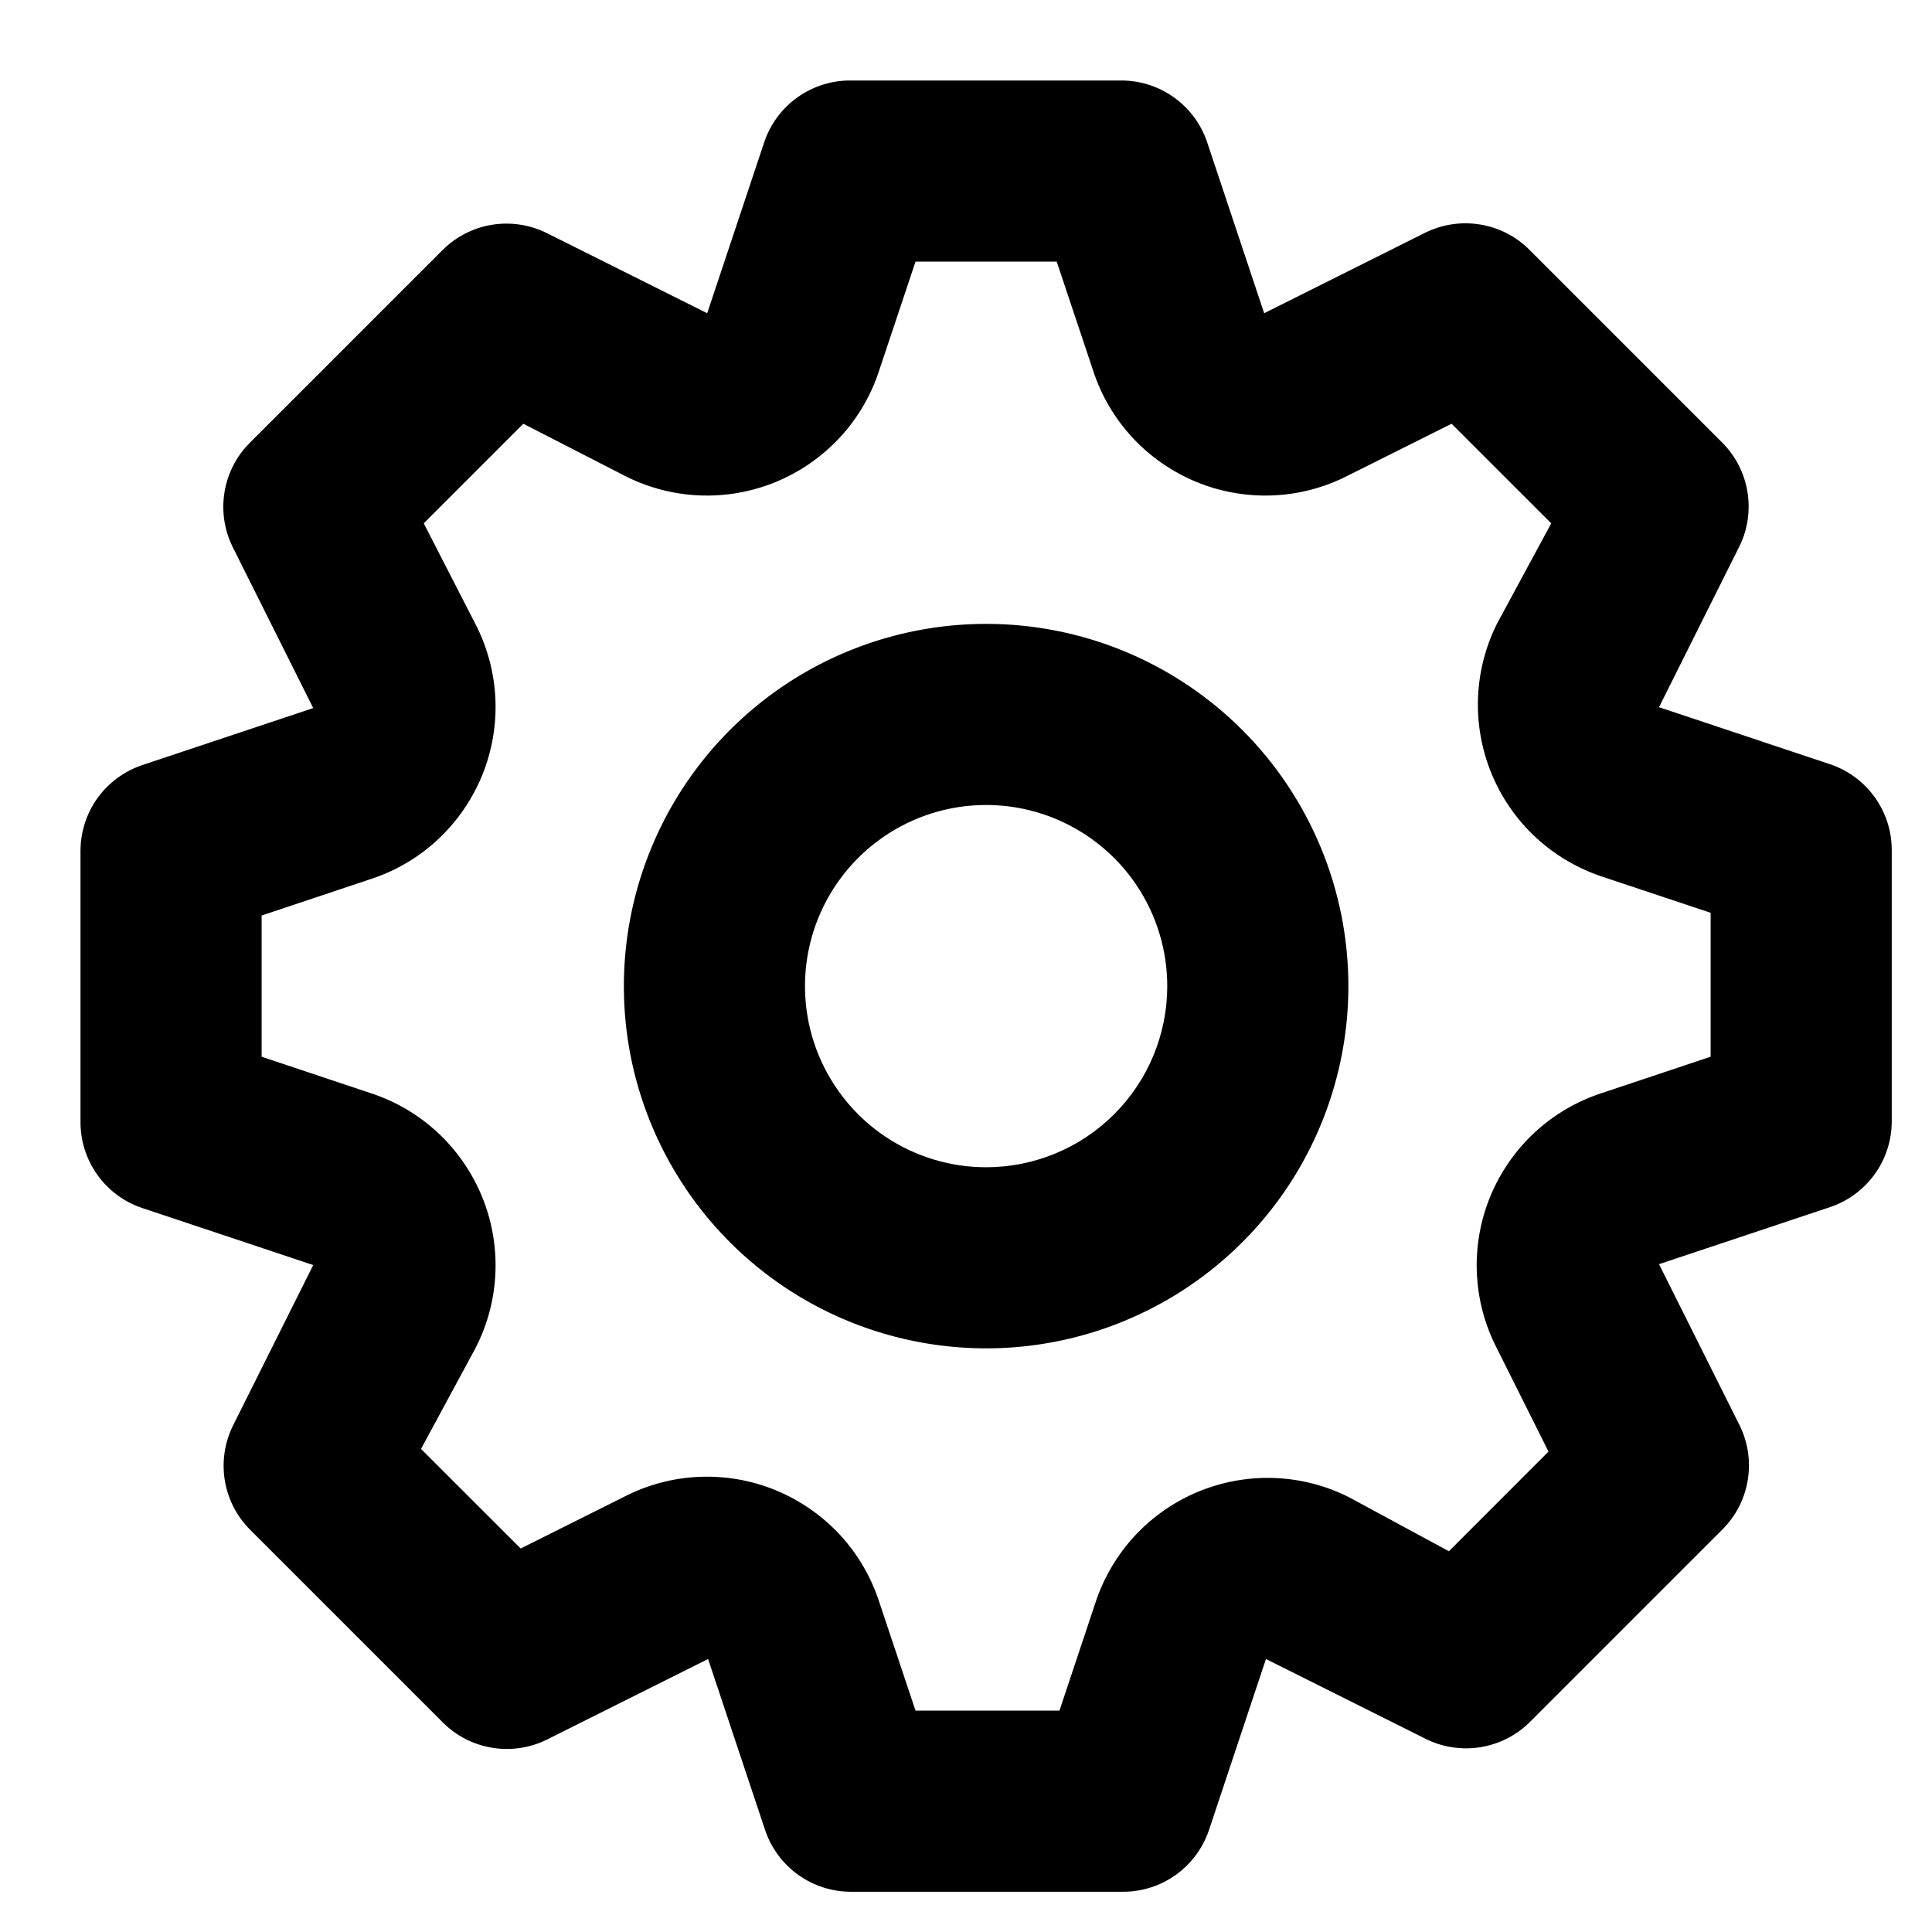 <svg width="24" height="24" viewBox="0 0 24 24" fill="black" xmlns="http://www.w3.org/2000/svg">
<path d="M22.735 9.494L20.609 8.785L21.61 6.782C21.712 6.573 21.745 6.337 21.707 6.107C21.669 5.878 21.56 5.665 21.396 5.5L19 3.104C18.834 2.937 18.62 2.827 18.387 2.789C18.155 2.751 17.917 2.786 17.706 2.89L15.704 3.891L14.995 1.765C14.92 1.543 14.778 1.351 14.588 1.213C14.399 1.076 14.171 1.002 13.938 1H10.562C10.327 0.999 10.097 1.073 9.905 1.21C9.713 1.347 9.569 1.542 9.494 1.765L8.785 3.891L6.782 2.89C6.573 2.789 6.337 2.755 6.107 2.793C5.878 2.831 5.665 2.94 5.5 3.104L3.104 5.5C2.937 5.666 2.827 5.88 2.789 6.113C2.751 6.345 2.786 6.583 2.89 6.794L3.891 8.796L1.765 9.505C1.543 9.58 1.351 9.722 1.213 9.911C1.076 10.101 1.002 10.329 1 10.562V13.938C0.999 14.173 1.073 14.403 1.21 14.595C1.347 14.787 1.542 14.931 1.765 15.006L3.891 15.715L2.89 17.718C2.789 17.927 2.755 18.163 2.793 18.393C2.831 18.622 2.94 18.835 3.104 19L5.5 21.396C5.666 21.563 5.88 21.673 6.113 21.711C6.345 21.75 6.583 21.714 6.794 21.61L8.796 20.609L9.505 22.735C9.58 22.959 9.724 23.152 9.916 23.29C10.108 23.427 10.338 23.501 10.574 23.5H13.949C14.185 23.501 14.415 23.427 14.607 23.29C14.798 23.152 14.942 22.959 15.018 22.735L15.726 20.609L17.729 21.61C17.937 21.709 18.171 21.741 18.398 21.703C18.625 21.665 18.835 21.558 19 21.396L21.396 19C21.563 18.834 21.673 18.62 21.711 18.387C21.75 18.155 21.714 17.917 21.61 17.706L20.609 15.704L22.735 14.995C22.957 14.92 23.149 14.778 23.287 14.588C23.424 14.399 23.498 14.171 23.5 13.938V10.562C23.501 10.327 23.427 10.097 23.29 9.905C23.152 9.713 22.959 9.569 22.735 9.494ZM21.25 13.127L19.9 13.578C19.59 13.678 19.305 13.845 19.065 14.067C18.826 14.289 18.638 14.56 18.513 14.862C18.389 15.164 18.332 15.489 18.346 15.815C18.36 16.141 18.445 16.46 18.595 16.75L19.236 18.032L17.999 19.27L16.75 18.595C16.462 18.451 16.145 18.371 15.823 18.36C15.501 18.349 15.181 18.408 14.883 18.531C14.585 18.655 14.318 18.841 14.098 19.077C13.879 19.314 13.713 19.594 13.611 19.9L13.161 21.25H11.373L10.922 19.9C10.822 19.59 10.655 19.305 10.433 19.065C10.211 18.826 9.94 18.638 9.638 18.513C9.336 18.389 9.011 18.332 8.685 18.346C8.359 18.36 8.04 18.445 7.75 18.595L6.468 19.236L5.23 17.999L5.905 16.75C6.055 16.46 6.14 16.141 6.154 15.815C6.168 15.489 6.111 15.164 5.987 14.862C5.862 14.56 5.674 14.289 5.435 14.067C5.195 13.845 4.91 13.678 4.6 13.578L3.25 13.127V11.373L4.6 10.922C4.91 10.822 5.195 10.655 5.435 10.433C5.674 10.211 5.862 9.94 5.987 9.638C6.111 9.336 6.168 9.011 6.154 8.685C6.14 8.359 6.055 8.04 5.905 7.75L5.264 6.501L6.501 5.264L7.75 5.905C8.04 6.055 8.359 6.14 8.685 6.154C9.011 6.168 9.336 6.111 9.638 5.987C9.94 5.862 10.211 5.674 10.433 5.435C10.655 5.195 10.822 4.91 10.922 4.6L11.373 3.25H13.127L13.578 4.6C13.678 4.91 13.845 5.195 14.067 5.435C14.289 5.674 14.56 5.862 14.862 5.987C15.164 6.111 15.489 6.168 15.815 6.154C16.141 6.14 16.46 6.055 16.75 5.905L18.032 5.264L19.27 6.501L18.595 7.75C18.451 8.039 18.371 8.355 18.36 8.677C18.349 8.999 18.408 9.32 18.531 9.617C18.655 9.915 18.841 10.182 19.077 10.402C19.314 10.621 19.594 10.787 19.9 10.889L21.25 11.339V13.127ZM12.25 7.75C11.36 7.75 10.49 8.014 9.75 8.508C9.01 9.003 8.433 9.706 8.093 10.528C7.752 11.35 7.663 12.255 7.836 13.128C8.01 14.001 8.439 14.803 9.068 15.432C9.697 16.061 10.499 16.49 11.372 16.663C12.245 16.837 13.15 16.748 13.972 16.407C14.794 16.067 15.497 15.49 15.992 14.75C16.486 14.01 16.75 13.14 16.75 12.25C16.75 11.056 16.276 9.912 15.432 9.068C14.588 8.224 13.444 7.75 12.25 7.75V7.75ZM12.25 14.5C11.805 14.5 11.37 14.368 11 14.121C10.63 13.874 10.342 13.522 10.171 13.111C10.001 12.7 9.956 12.248 10.043 11.811C10.13 11.375 10.344 10.974 10.659 10.659C10.974 10.344 11.375 10.13 11.811 10.043C12.248 9.956 12.7 10.001 13.111 10.171C13.522 10.342 13.874 10.63 14.121 11C14.368 11.37 14.5 11.805 14.5 12.25C14.5 12.847 14.263 13.419 13.841 13.841C13.419 14.263 12.847 14.5 12.25 14.5Z"/>
</svg>

